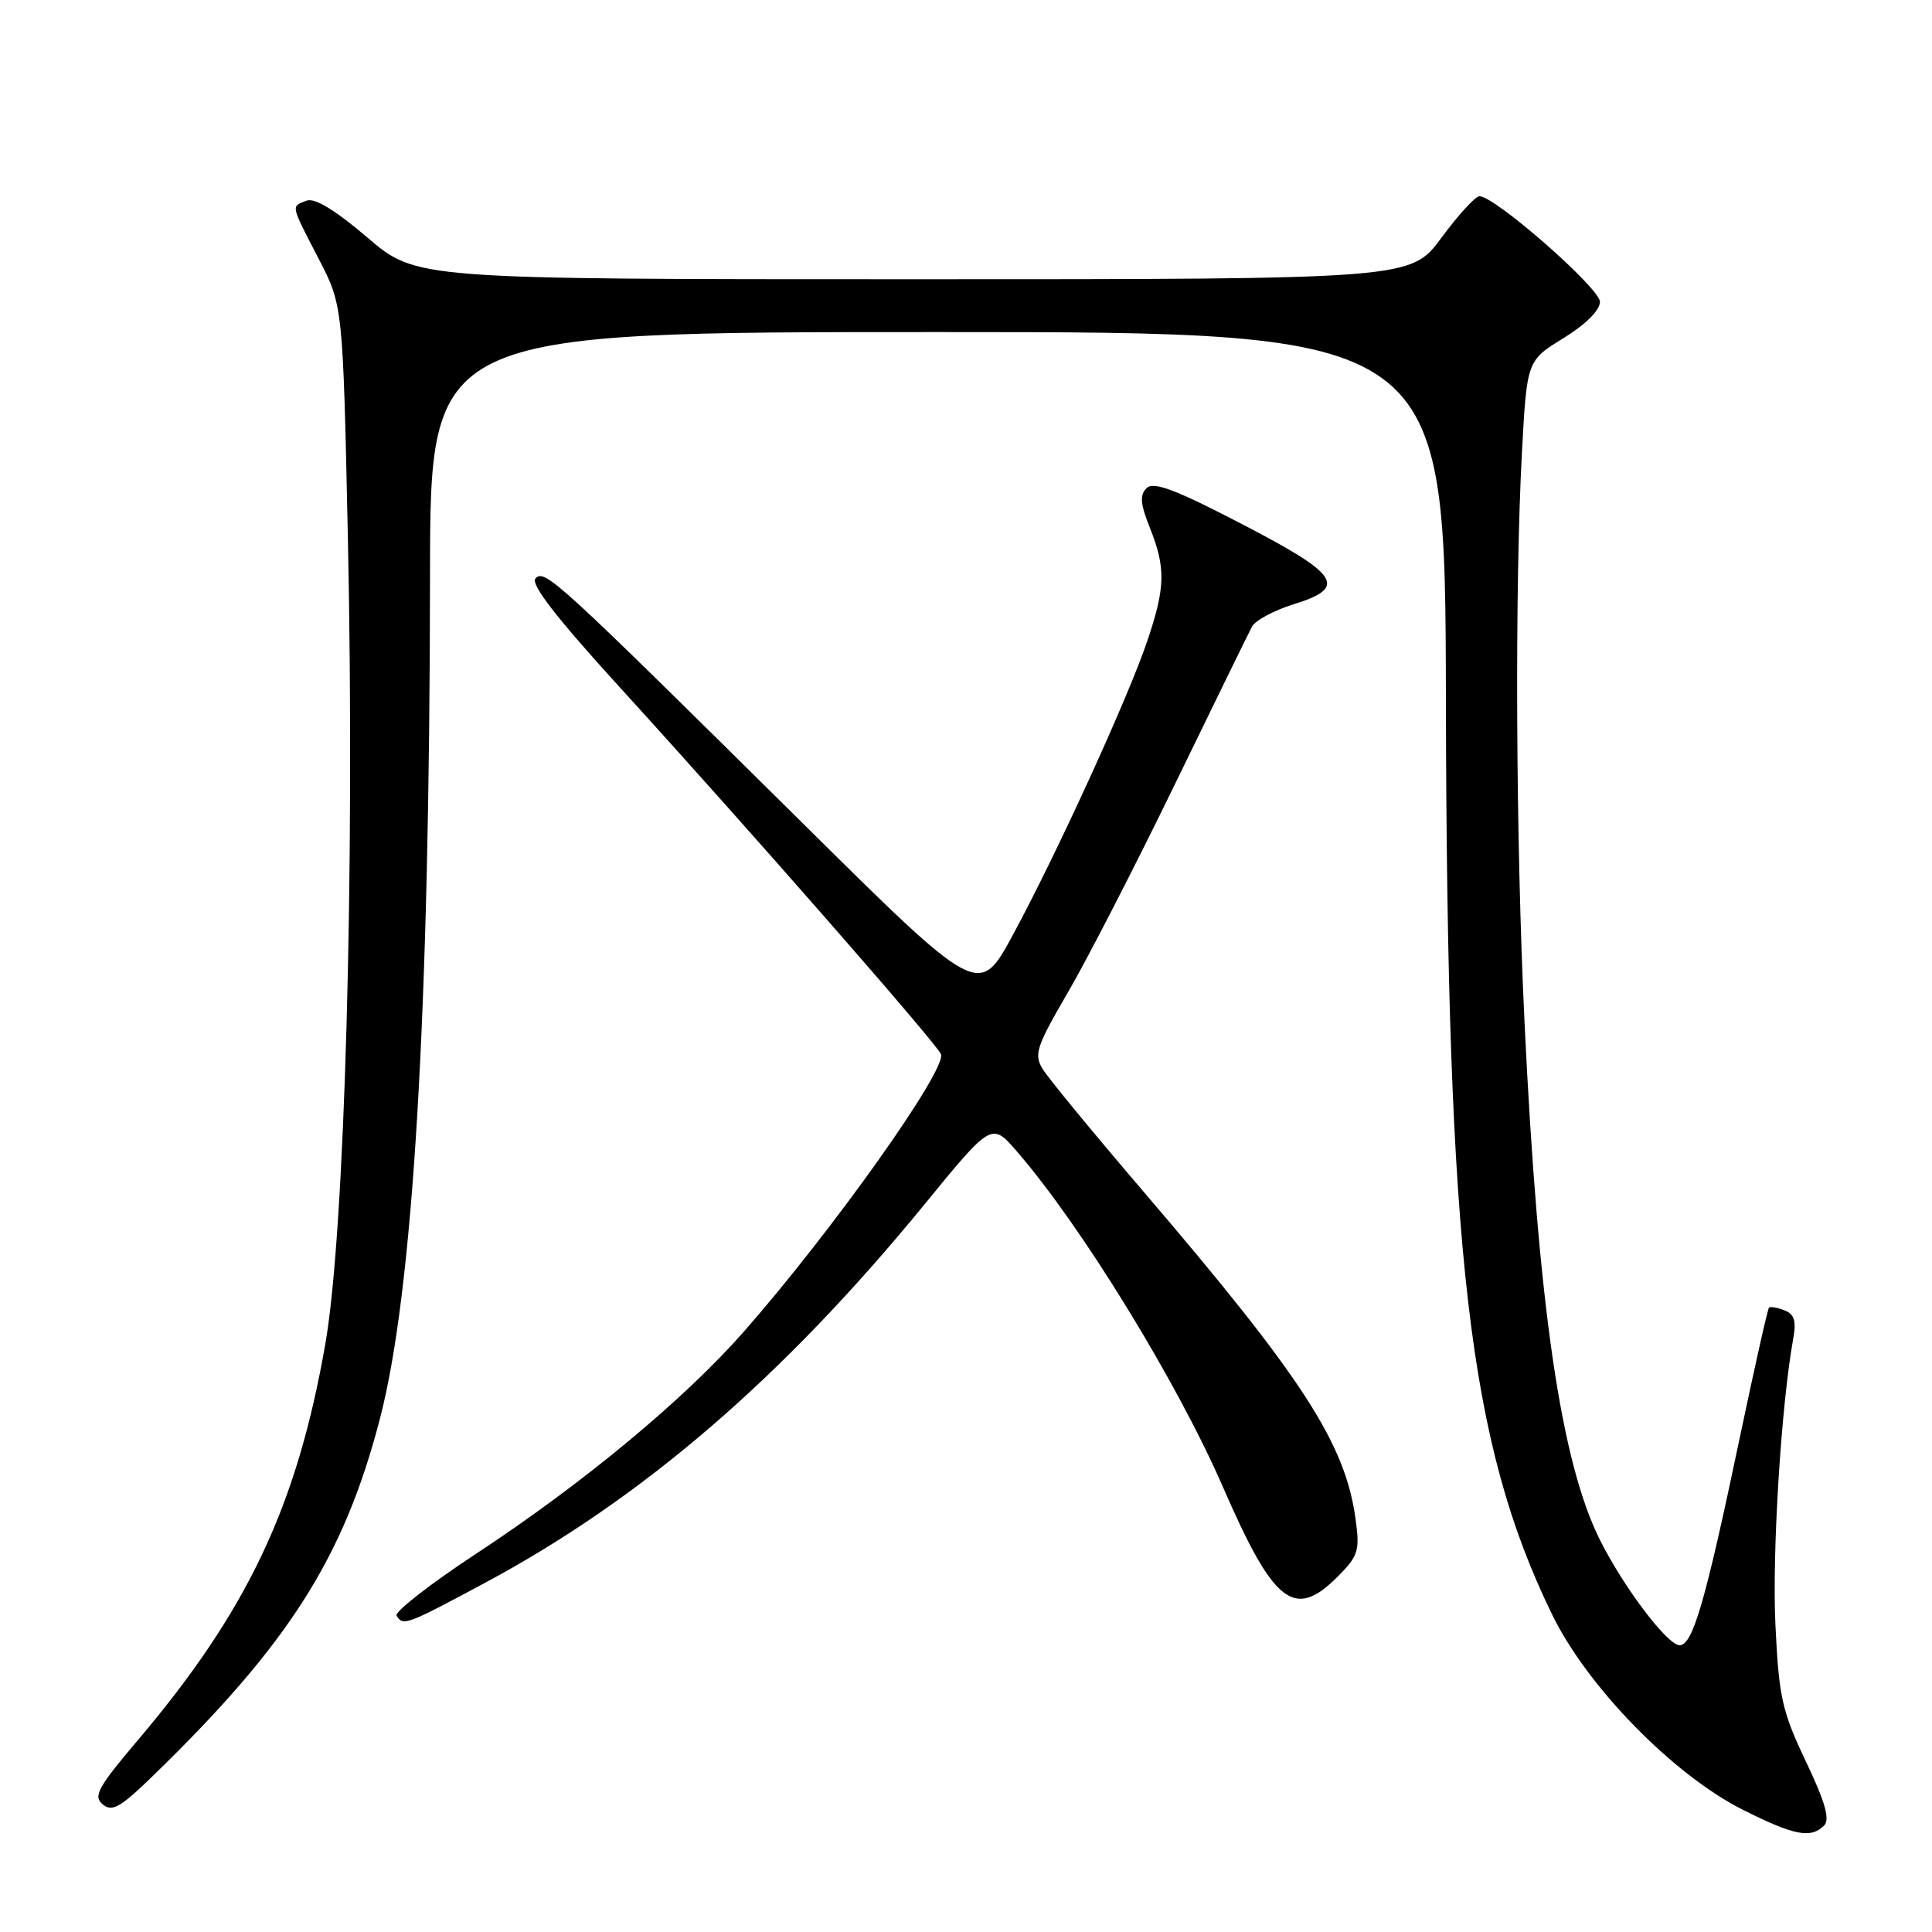 <?xml version="1.0" encoding="UTF-8" standalone="no"?>
<!DOCTYPE svg PUBLIC "-//W3C//DTD SVG 1.1//EN" "http://www.w3.org/Graphics/SVG/1.1/DTD/svg11.dtd" >
<svg xmlns="http://www.w3.org/2000/svg" xmlns:xlink="http://www.w3.org/1999/xlink" version="1.1" viewBox="0 0 256 256">
 <g >
 <path fill="currentColor"
d=" M 241.70 241.90 C 242.51 241.09 241.85 238.78 239.28 233.38 C 236.11 226.71 235.71 224.87 235.25 215.23 C 234.80 205.74 236.02 186.17 237.61 177.39 C 238.04 175.02 237.76 174.12 236.44 173.62 C 235.49 173.25 234.57 173.10 234.40 173.27 C 234.22 173.45 232.48 181.22 230.52 190.54 C 225.97 212.24 224.30 218.00 222.56 218.00 C 220.96 218.00 215.25 210.48 212.06 204.17 C 206.84 193.83 203.82 173.19 202.01 135.50 C 200.85 111.41 200.70 77.92 201.66 60.05 C 202.32 47.79 202.32 47.79 207.16 44.81 C 210.12 42.99 212.00 41.11 212.00 39.99 C 212.00 38.19 198.09 26.00 196.04 26.00 C 195.50 26.00 193.23 28.48 191.00 31.50 C 186.94 37.00 186.94 37.00 121.05 37.00 C 55.16 37.00 55.16 37.00 48.70 31.49 C 44.40 27.82 41.70 26.18 40.62 26.59 C 38.54 27.39 38.46 27.02 42.22 34.28 C 45.44 40.50 45.44 40.50 46.10 71.50 C 47.03 115.45 45.69 163.25 43.12 178.00 C 39.36 199.59 32.81 213.43 18.19 230.67 C 12.97 236.83 12.32 238.02 13.61 239.09 C 14.85 240.12 15.95 239.50 20.16 235.41 C 38.27 217.85 45.57 206.37 50.35 187.96 C 54.76 170.98 56.93 134.38 56.98 76.25 C 57.00 44.00 57.00 44.00 124.25 44.00 C 191.50 44.00 191.50 44.00 191.59 92.75 C 191.73 166.43 194.61 191.24 205.66 213.93 C 210.33 223.51 221.68 235.13 230.89 239.78 C 237.71 243.22 239.95 243.65 241.70 241.90 Z  M 64.27 209.73 C 85.11 198.56 103.72 182.54 122.49 159.60 C 131.40 148.70 131.40 148.70 134.77 152.60 C 143.33 162.49 155.97 183.10 162.03 197.00 C 168.79 212.54 171.49 214.66 177.21 208.95 C 179.99 206.16 180.20 205.50 179.62 201.28 C 178.25 191.24 172.60 182.52 151.33 157.67 C 144.82 150.06 138.90 142.86 138.17 141.67 C 136.97 139.72 137.31 138.70 141.50 131.50 C 144.07 127.10 150.43 114.72 155.64 104.00 C 160.85 93.28 165.47 83.83 165.90 83.02 C 166.34 82.21 168.79 80.89 171.35 80.09 C 178.62 77.84 177.57 76.19 164.56 69.44 C 155.73 64.85 152.85 63.77 151.93 64.68 C 151.00 65.60 151.10 66.78 152.37 69.95 C 154.48 75.25 154.43 77.80 152.03 84.91 C 149.51 92.39 140.06 113.06 134.23 123.85 C 129.71 132.20 129.71 132.20 106.11 108.83 C 73.65 76.71 72.21 75.39 70.97 76.63 C 70.24 77.36 73.63 81.75 82.14 91.09 C 98.99 109.57 124.10 138.25 124.68 139.68 C 125.50 141.69 110.33 163.05 98.58 176.43 C 90.70 185.40 77.36 196.48 63.25 205.77 C 57.05 209.84 52.24 213.59 52.55 214.09 C 53.42 215.48 53.82 215.34 64.27 209.73 Z "/>
</g>
</svg>